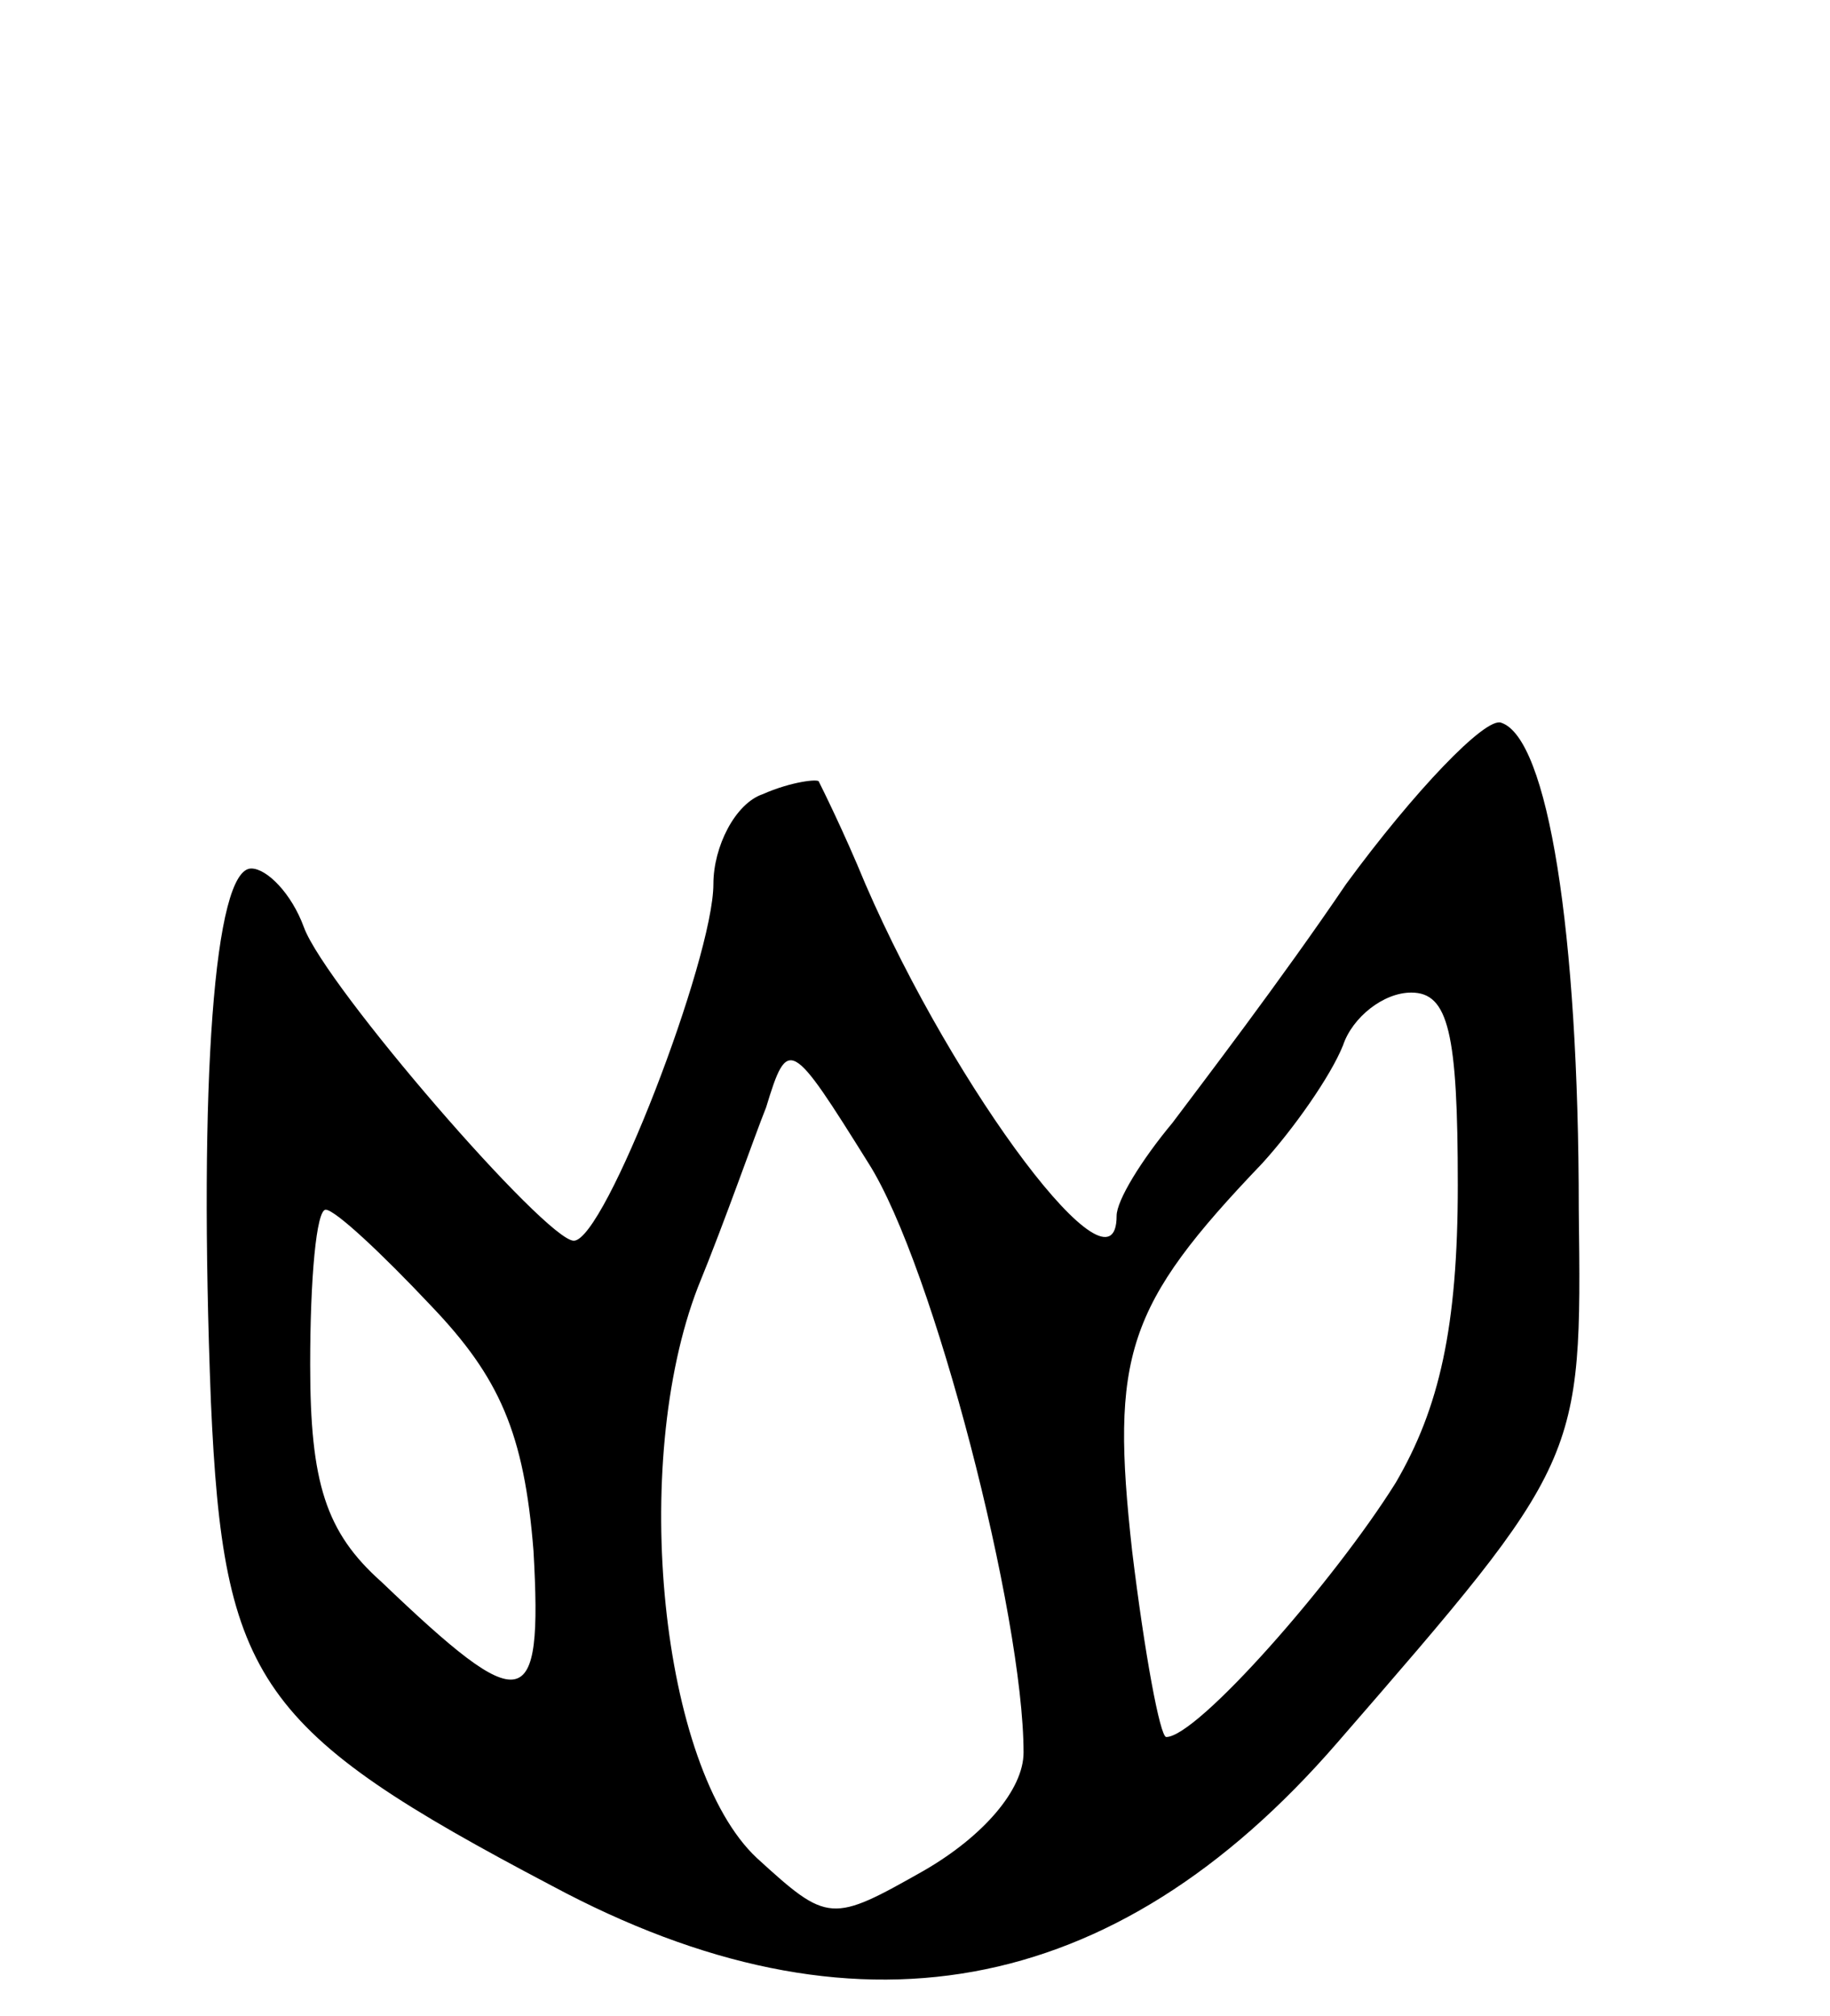 <svg version="1.0" xmlns="http://www.w3.org/2000/svg"
 width="59pt" height="65pt" viewBox="0 0 59 65"
 preserveAspectRatio="xMidYMid meet">
<g transform="translate(0,65) scale(0.1,-0.1)"
fill="#000000" stroke="none">
<path d="M434 365 c-21 -31 -47 -65 -56 -77 -10 -12 -18 -25 -18 -30 0 -29
-52 40 -81 107 -7 17 -14 31 -15 33 0 1 -9 0 -18 -4 -9 -3 -16 -17 -16 -29 0
-24 -35 -115 -45 -115 -9 0 -80 82 -87 101 -4 11 -12 19 -17 19 -12 0 -17 -69
-13 -172 4 -90 15 -106 110 -156 97 -52 181 -37 253 46 79 91 79 91 78 172 0
90 -10 152 -25 157 -5 2 -28 -22 -50 -52z m36 -97 c0 -46 -6 -72 -20 -96 -20
-32 -64 -82 -74 -82 -2 0 -7 27 -11 60 -7 63 -2 79 42 125 10 11 22 28 26 38
3 9 13 17 22 17 12 0 15 -13 15 -62z m-190 7 c21 -33 50 -146 50 -190 0 -12
-13 -27 -32 -38 -30 -17 -31 -17 -54 4 -31 29 -41 127 -19 184 9 22 18 48 22
58 7 23 8 22 33 -18z m-141 -46 c22 -23 30 -41 33 -79 3 -53 -3 -54 -49 -10
-18 16 -23 32 -23 70 0 28 2 50 5 50 3 0 18 -14 34 -31z"/>
</g>
</svg>

